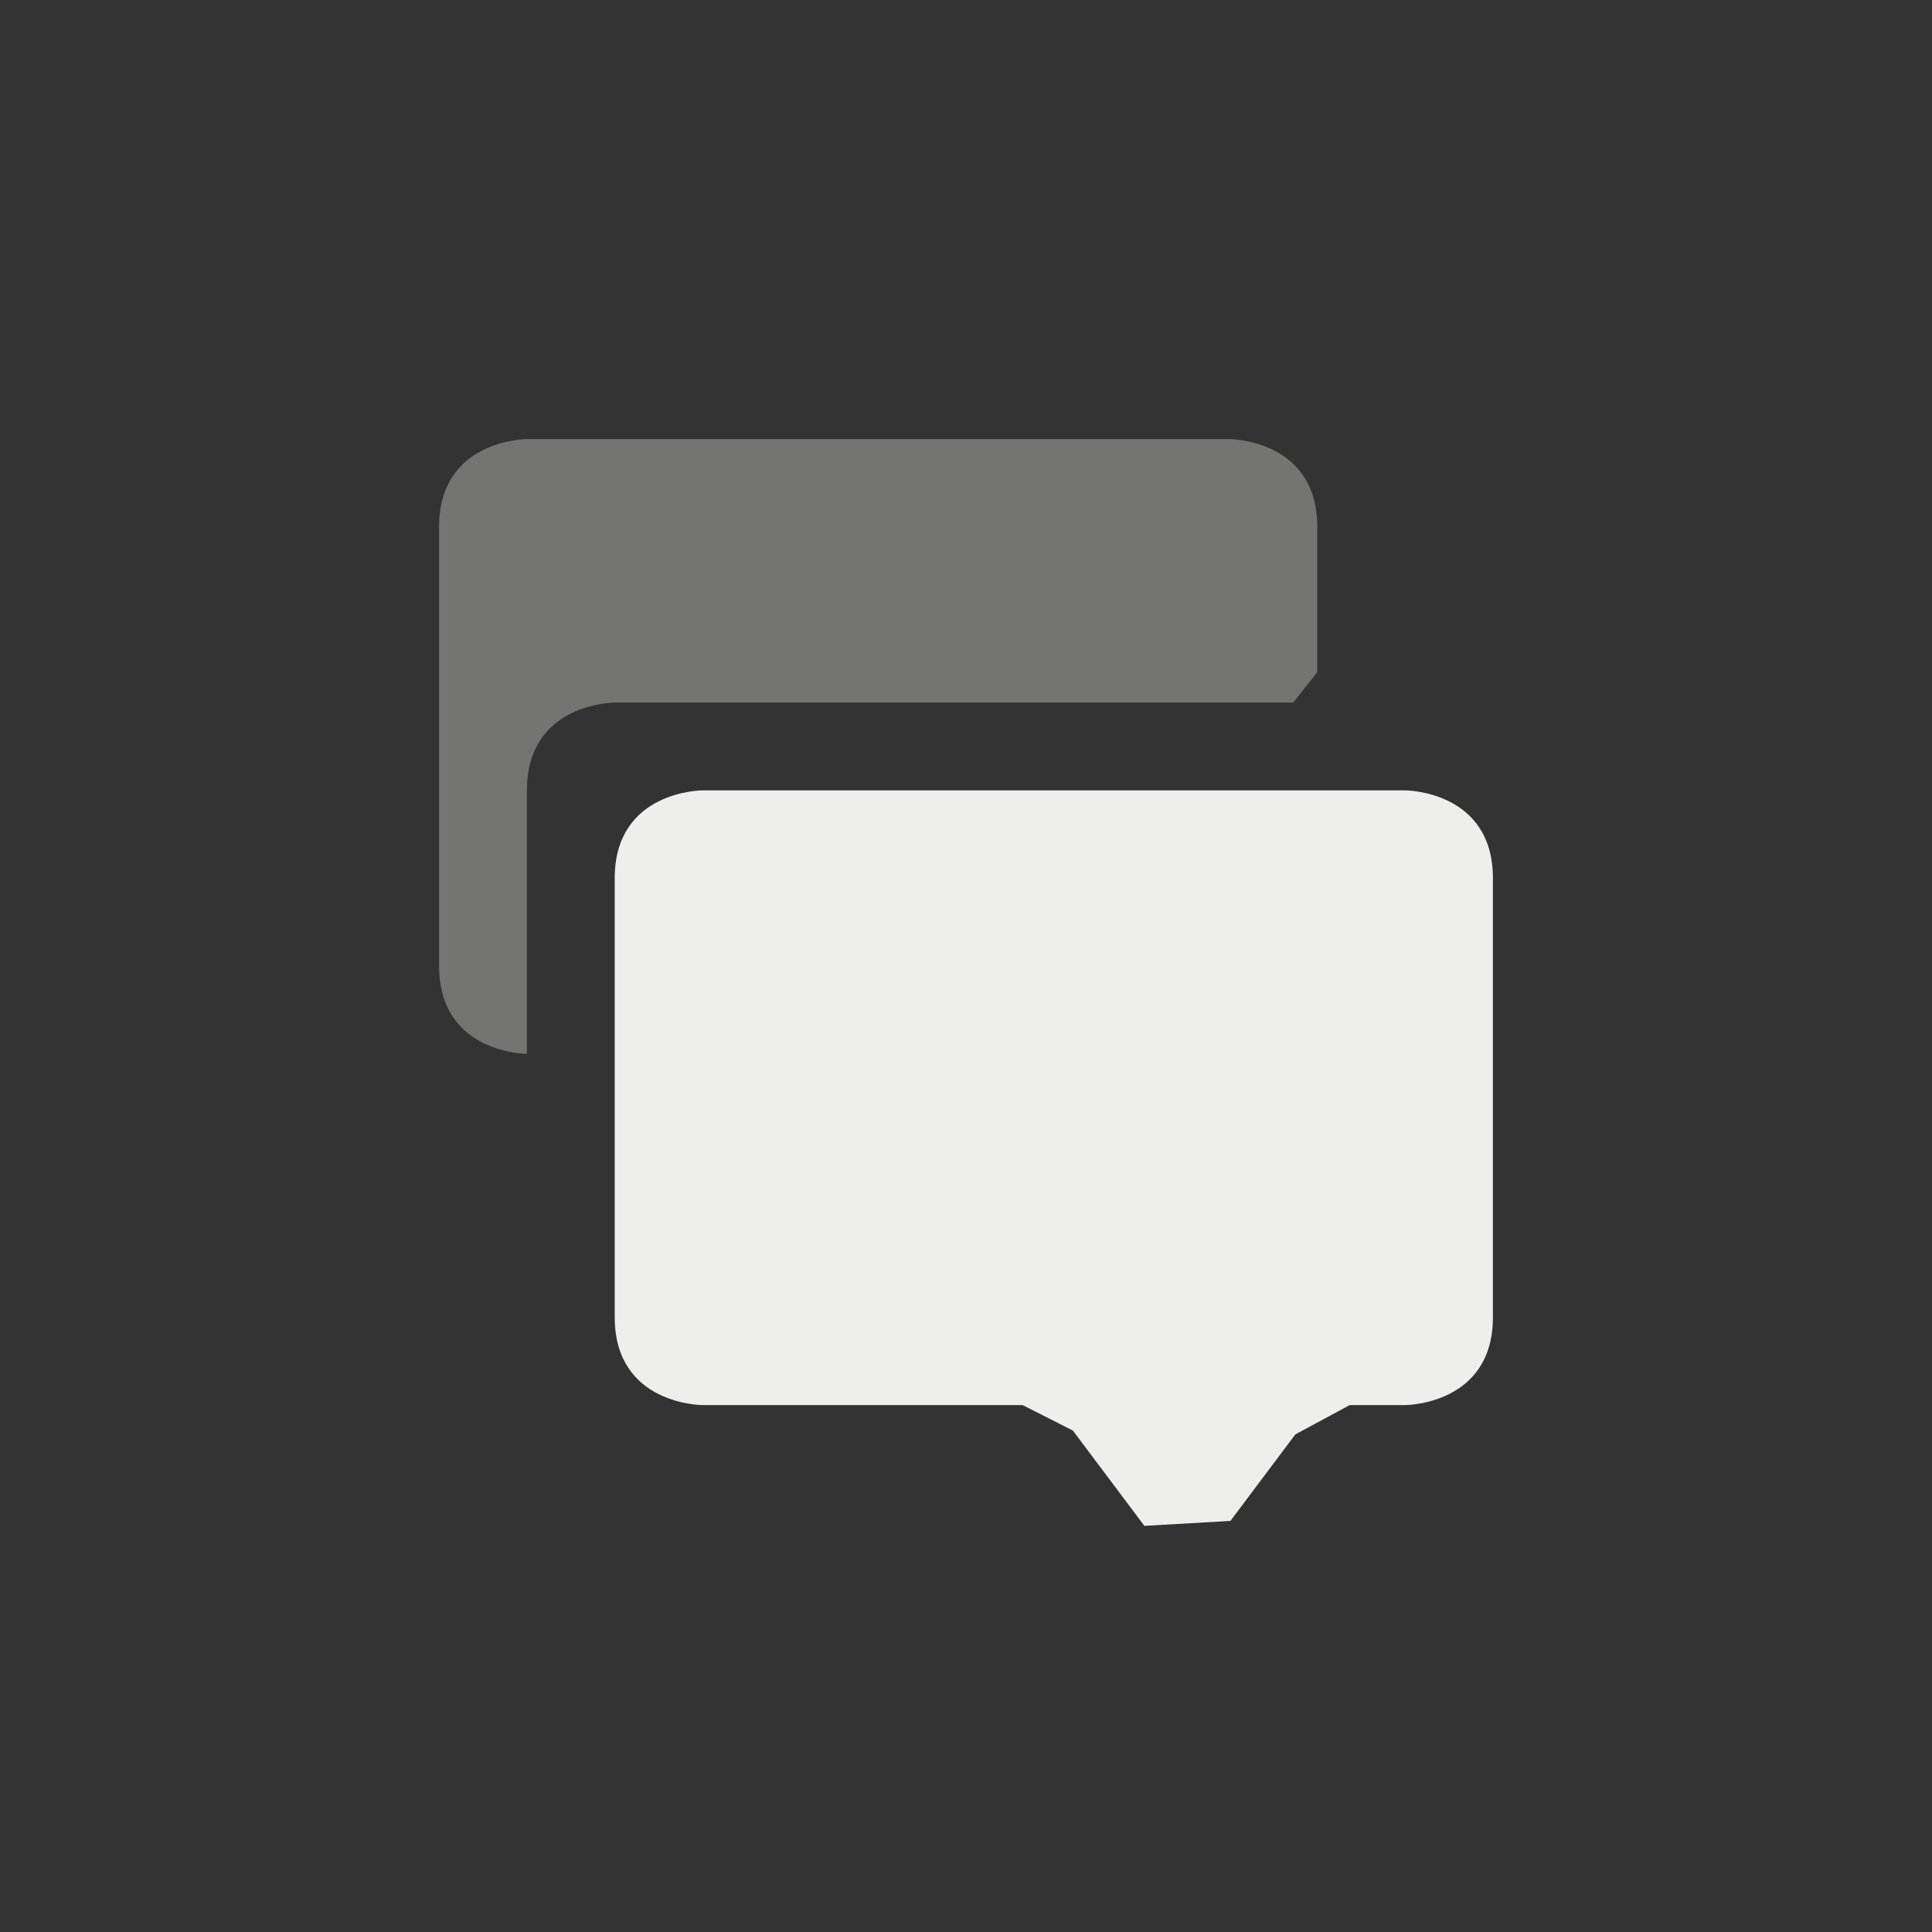 <?xml version="1.0" encoding="UTF-8" standalone="no"?>
<svg
   width="22"
   height="22"
   version="1.1"
   id="svg11"
   sodipodi:docname="kmouth-phrasebook.svg"
   inkscape:version="1.1.2 (0a00cf5339, 2022-02-04)"
   xmlns:inkscape="http://www.inkscape.org/namespaces/inkscape"
   xmlns:sodipodi="http://sodipodi.sourceforge.net/DTD/sodipodi-0.dtd"
   xmlns="http://www.w3.org/2000/svg"
   xmlns:svg="http://www.w3.org/2000/svg">
  <rect width="100%" height="100%" fill="#333333" stroke="none"/>
  <sodipodi:namedview
     id="namedview13"
     pagecolor="#505050"
     bordercolor="#eeeeee"
     borderopacity="1"
     inkscape:pageshadow="0"
     inkscape:pageopacity="0"
     inkscape:pagecheckerboard="0"
     showgrid="false"
     inkscape:zoom="31"
     inkscape:cx="10.983871"
     inkscape:cy="10.967742"
     inkscape:window-width="1920"
     inkscape:window-height="1051"
     inkscape:window-x="0"
     inkscape:window-y="29"
     inkscape:window-maximized="1"
     inkscape:current-layer="g9" />
  <defs
     id="defs3">
    <style
       id="current-color-scheme"
       type="text/css">
   .ColorScheme-Text { color:#eeeeec; } .ColorScheme-Highlight { color:#367bf0; } .ColorScheme-NeutralText { color:#ffcc44; } .ColorScheme-PositiveText { color:#3db47e; } .ColorScheme-NegativeText { color:#dd4747; }
  </style>
  </defs>
  <g
     transform="translate(3,3)"
     id="g9">
    <path
       style="fill:currentColor"
       class="ColorScheme-Text"
       d="M 5,6 C 5,6 4,6 4,7 v 5 c 0,1 1,1 1,1 h 3.645 l 0.572,0.29 v 0 l 0.814,1.085 0.98,-0.056 v 0 l 0.739,-0.985 v 0 L 12.369,13 H 13 c 0,0 1,0 1,-1 V 7 C 14,6 13,6 13,6 Z"
       id="path5"
       sodipodi:nodetypes="csscccccccccccsscc" />
    <path
       style="opacity:0.35;fill:currentColor"
       class="ColorScheme-Text"
       d="M 3,2 C 3,2 2,2 2,3 V 8 C 2,9 3,9 3,9 V 6 C 3,5 4,5 4,5 h 7.726 V 5 L 12,4.655 V 3 C 12,2 11,2 11,2 Z"
       id="path7"
       sodipodi:nodetypes="csscsccccscc" />
  </g>
</svg>
